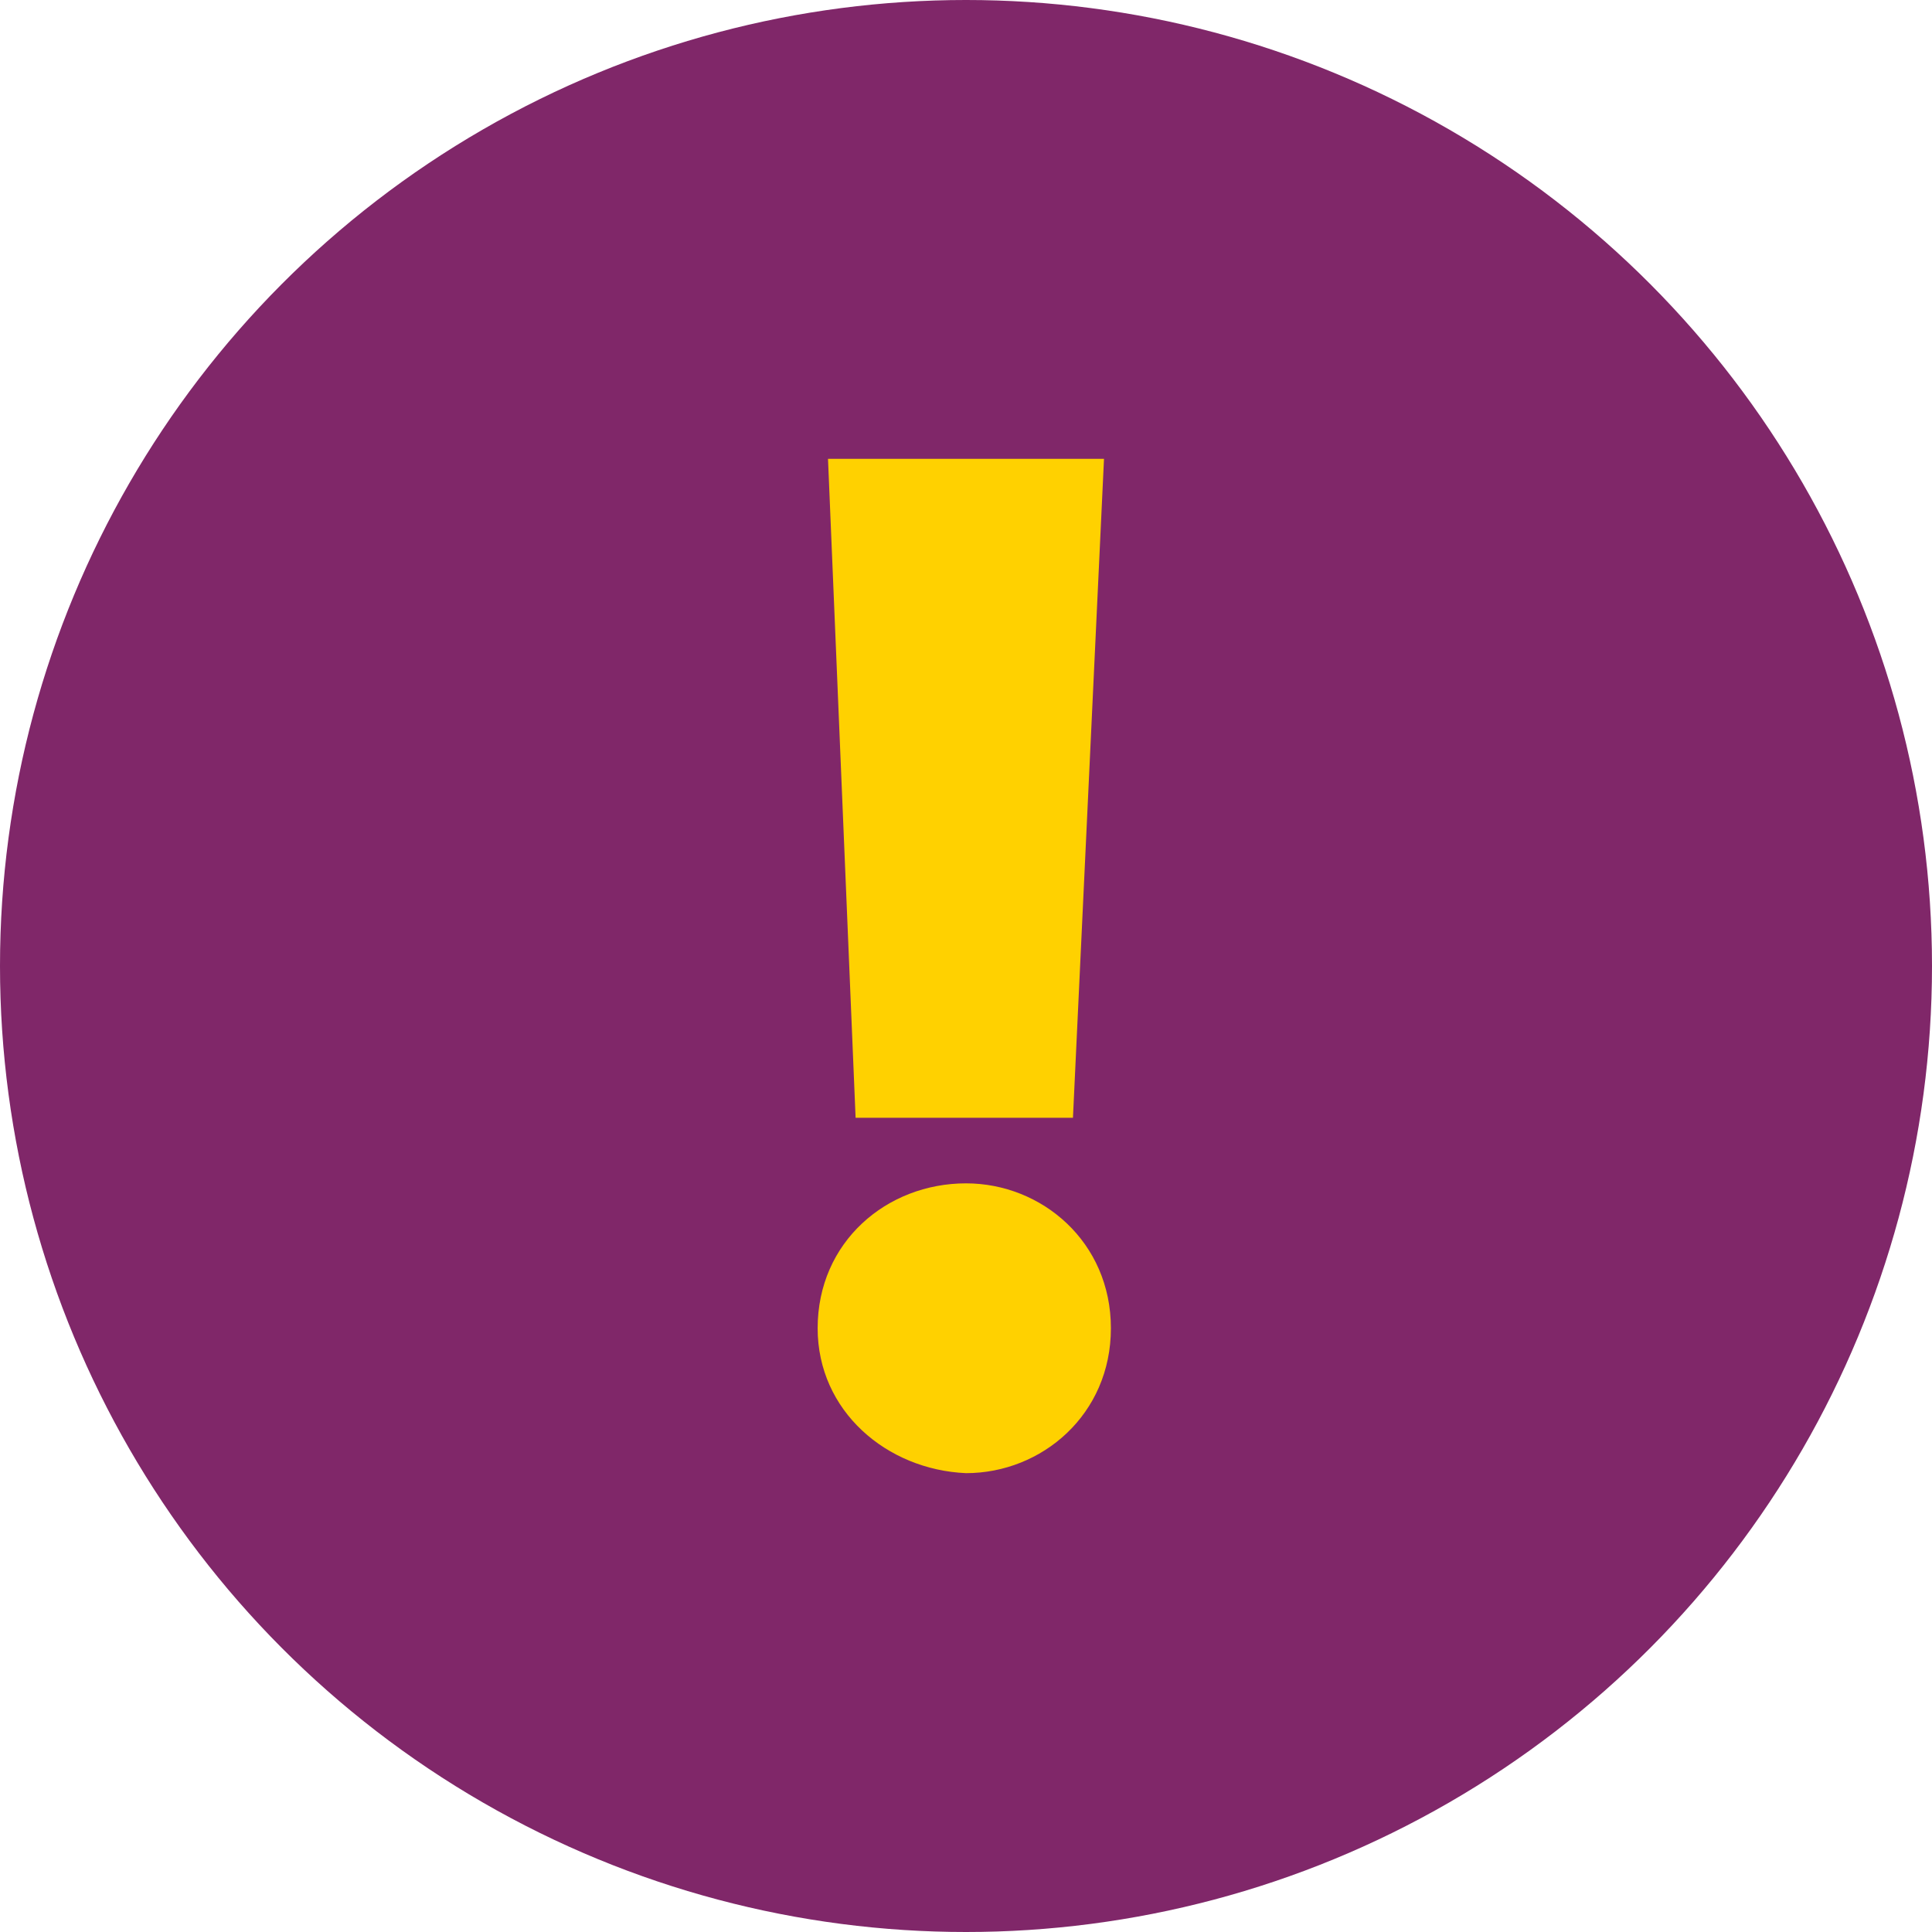 <?xml version="1.0" encoding="utf-8"?>
<!-- Generator: Adobe Illustrator 18.0.0, SVG Export Plug-In . SVG Version: 6.00 Build 0)  -->
<!DOCTYPE svg PUBLIC "-//W3C//DTD SVG 1.1//EN" "http://www.w3.org/Graphics/SVG/1.1/DTD/svg11.dtd">
<svg version="1.1" id="Warstwa_1" xmlns="http://www.w3.org/2000/svg" xmlns:xlink="http://www.w3.org/1999/xlink" x="0px" y="0px"
	 viewBox="0 0 56 56" enable-background="new 0 0 56 56" xml:space="preserve">
<circle fill="#802769" cx="28" cy="28" r="28"/>
<path fill="#FFD100" d="M23.7,38.5c0-2.5,2-4.2,4.3-4.2c2.2,0,4.2,1.7,4.2,4.2c0,2.5-2,4.2-4.2,4.2C25.7,42.6,23.7,40.9,23.7,38.5z
	 M24,13.3h8l-0.9,19.1h-6.3L24,13.3z"/>
</svg>
